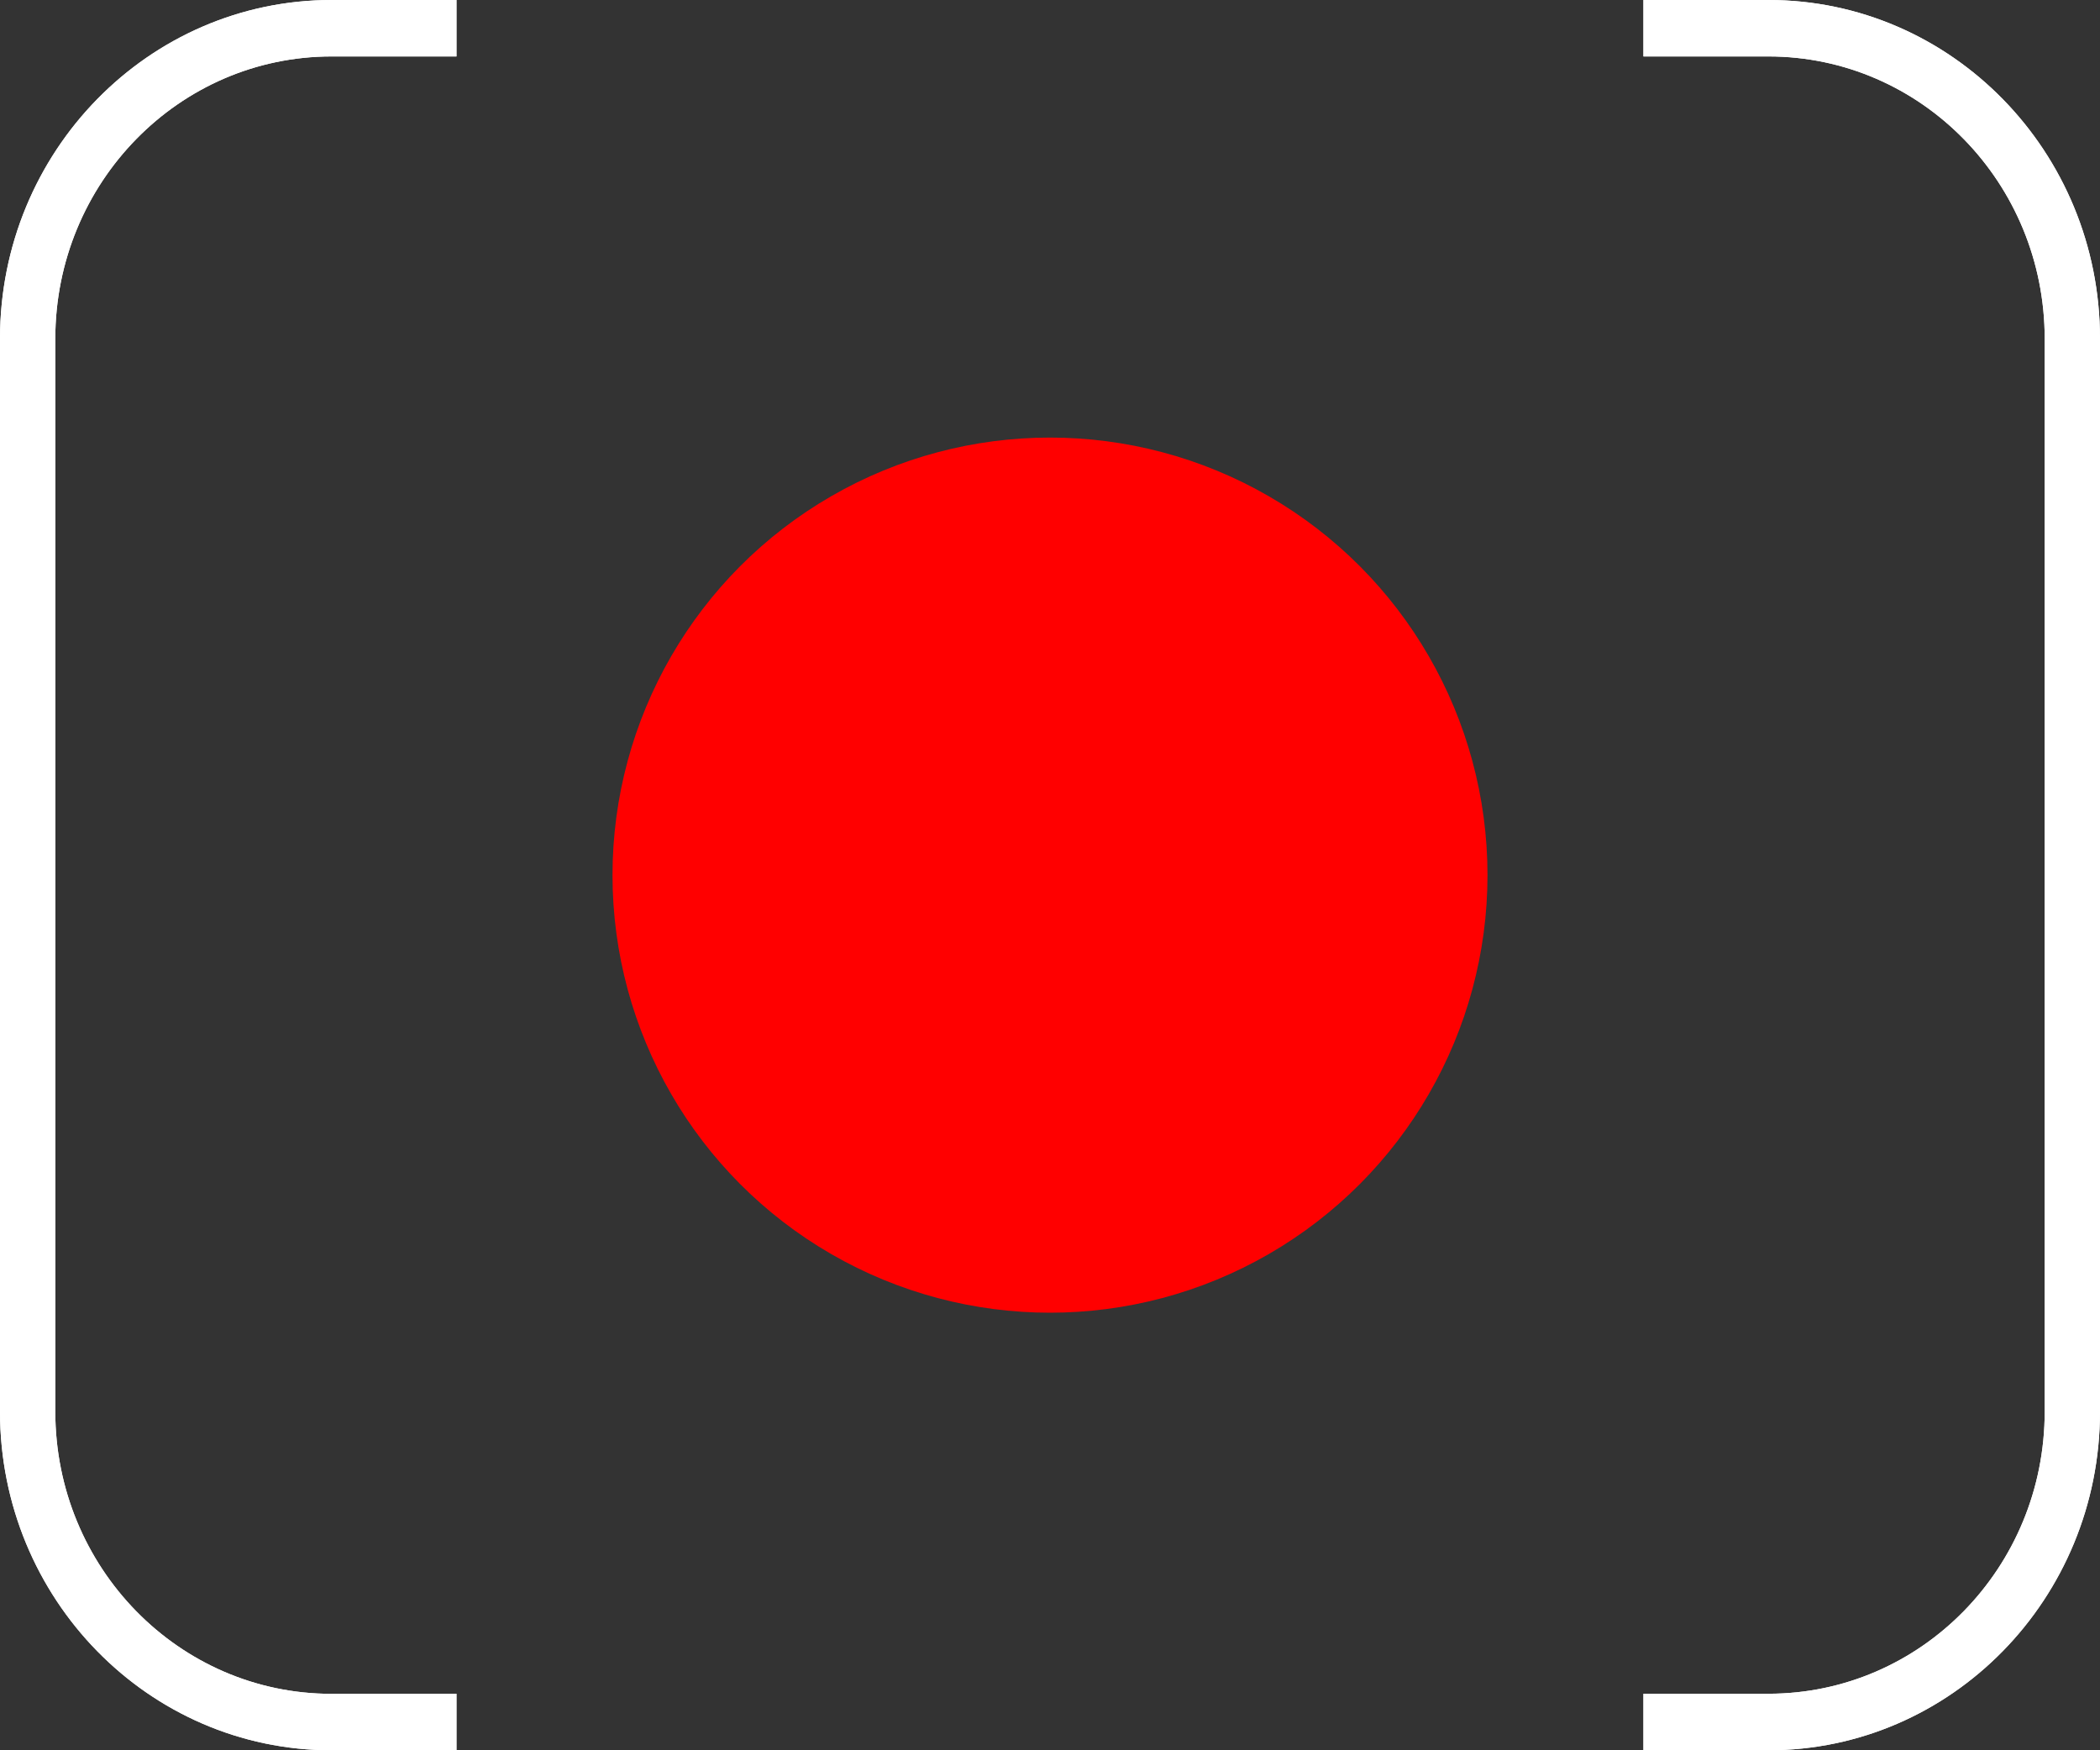 <svg xmlns="http://www.w3.org/2000/svg" width="24" height="20" viewBox="0 0 24 20">
    <rect x="0" y="0" width="24" height="20" fill="#333333" stroke="none"/>
    <g fill="none" fill-rule="evenodd">
        <path fill="#FFF" fill-rule="nonzero" d="M5.217 0v.645H3.789C2.045.645.632 2.09.632 3.871v12.258c0 1.782 1.413 3.226 3.157 3.226l1.428-.001V20H3.789C1.697 20 0 18.267 0 16.129V3.871C0 1.733 1.697 0 3.79 0h1.427zm14.994 0C22.303 0 24 1.733 24 3.871v12.258C24 18.267 22.303 20 20.21 20h-1.428v-.646h1.429c1.744 0 3.157-1.443 3.157-3.225V3.871c0-1.782-1.413-3.226-3.157-3.226h-1.429V0h1.429z"/>
        <path fill="#FFF" fill-rule="nonzero" d="M5.217 0v.645H3.789C2.045.645.632 2.09.632 3.871v12.258c0 1.782 1.413 3.226 3.157 3.226l1.428-.001V20H3.789C1.697 20 0 18.267 0 16.129V3.871C0 1.733 1.697 0 3.79 0h1.427zm14.994 0C22.303 0 24 1.733 24 3.871v12.258C24 18.267 22.303 20 20.21 20h-1.428v-.646h1.429c1.744 0 3.157-1.443 3.157-3.225V3.871c0-1.782-1.413-3.226-3.157-3.226h-1.429V0h1.429z"/>
        <circle cx="12" cy="10" r="5" fill="#F00"/>
    </g>
</svg>
